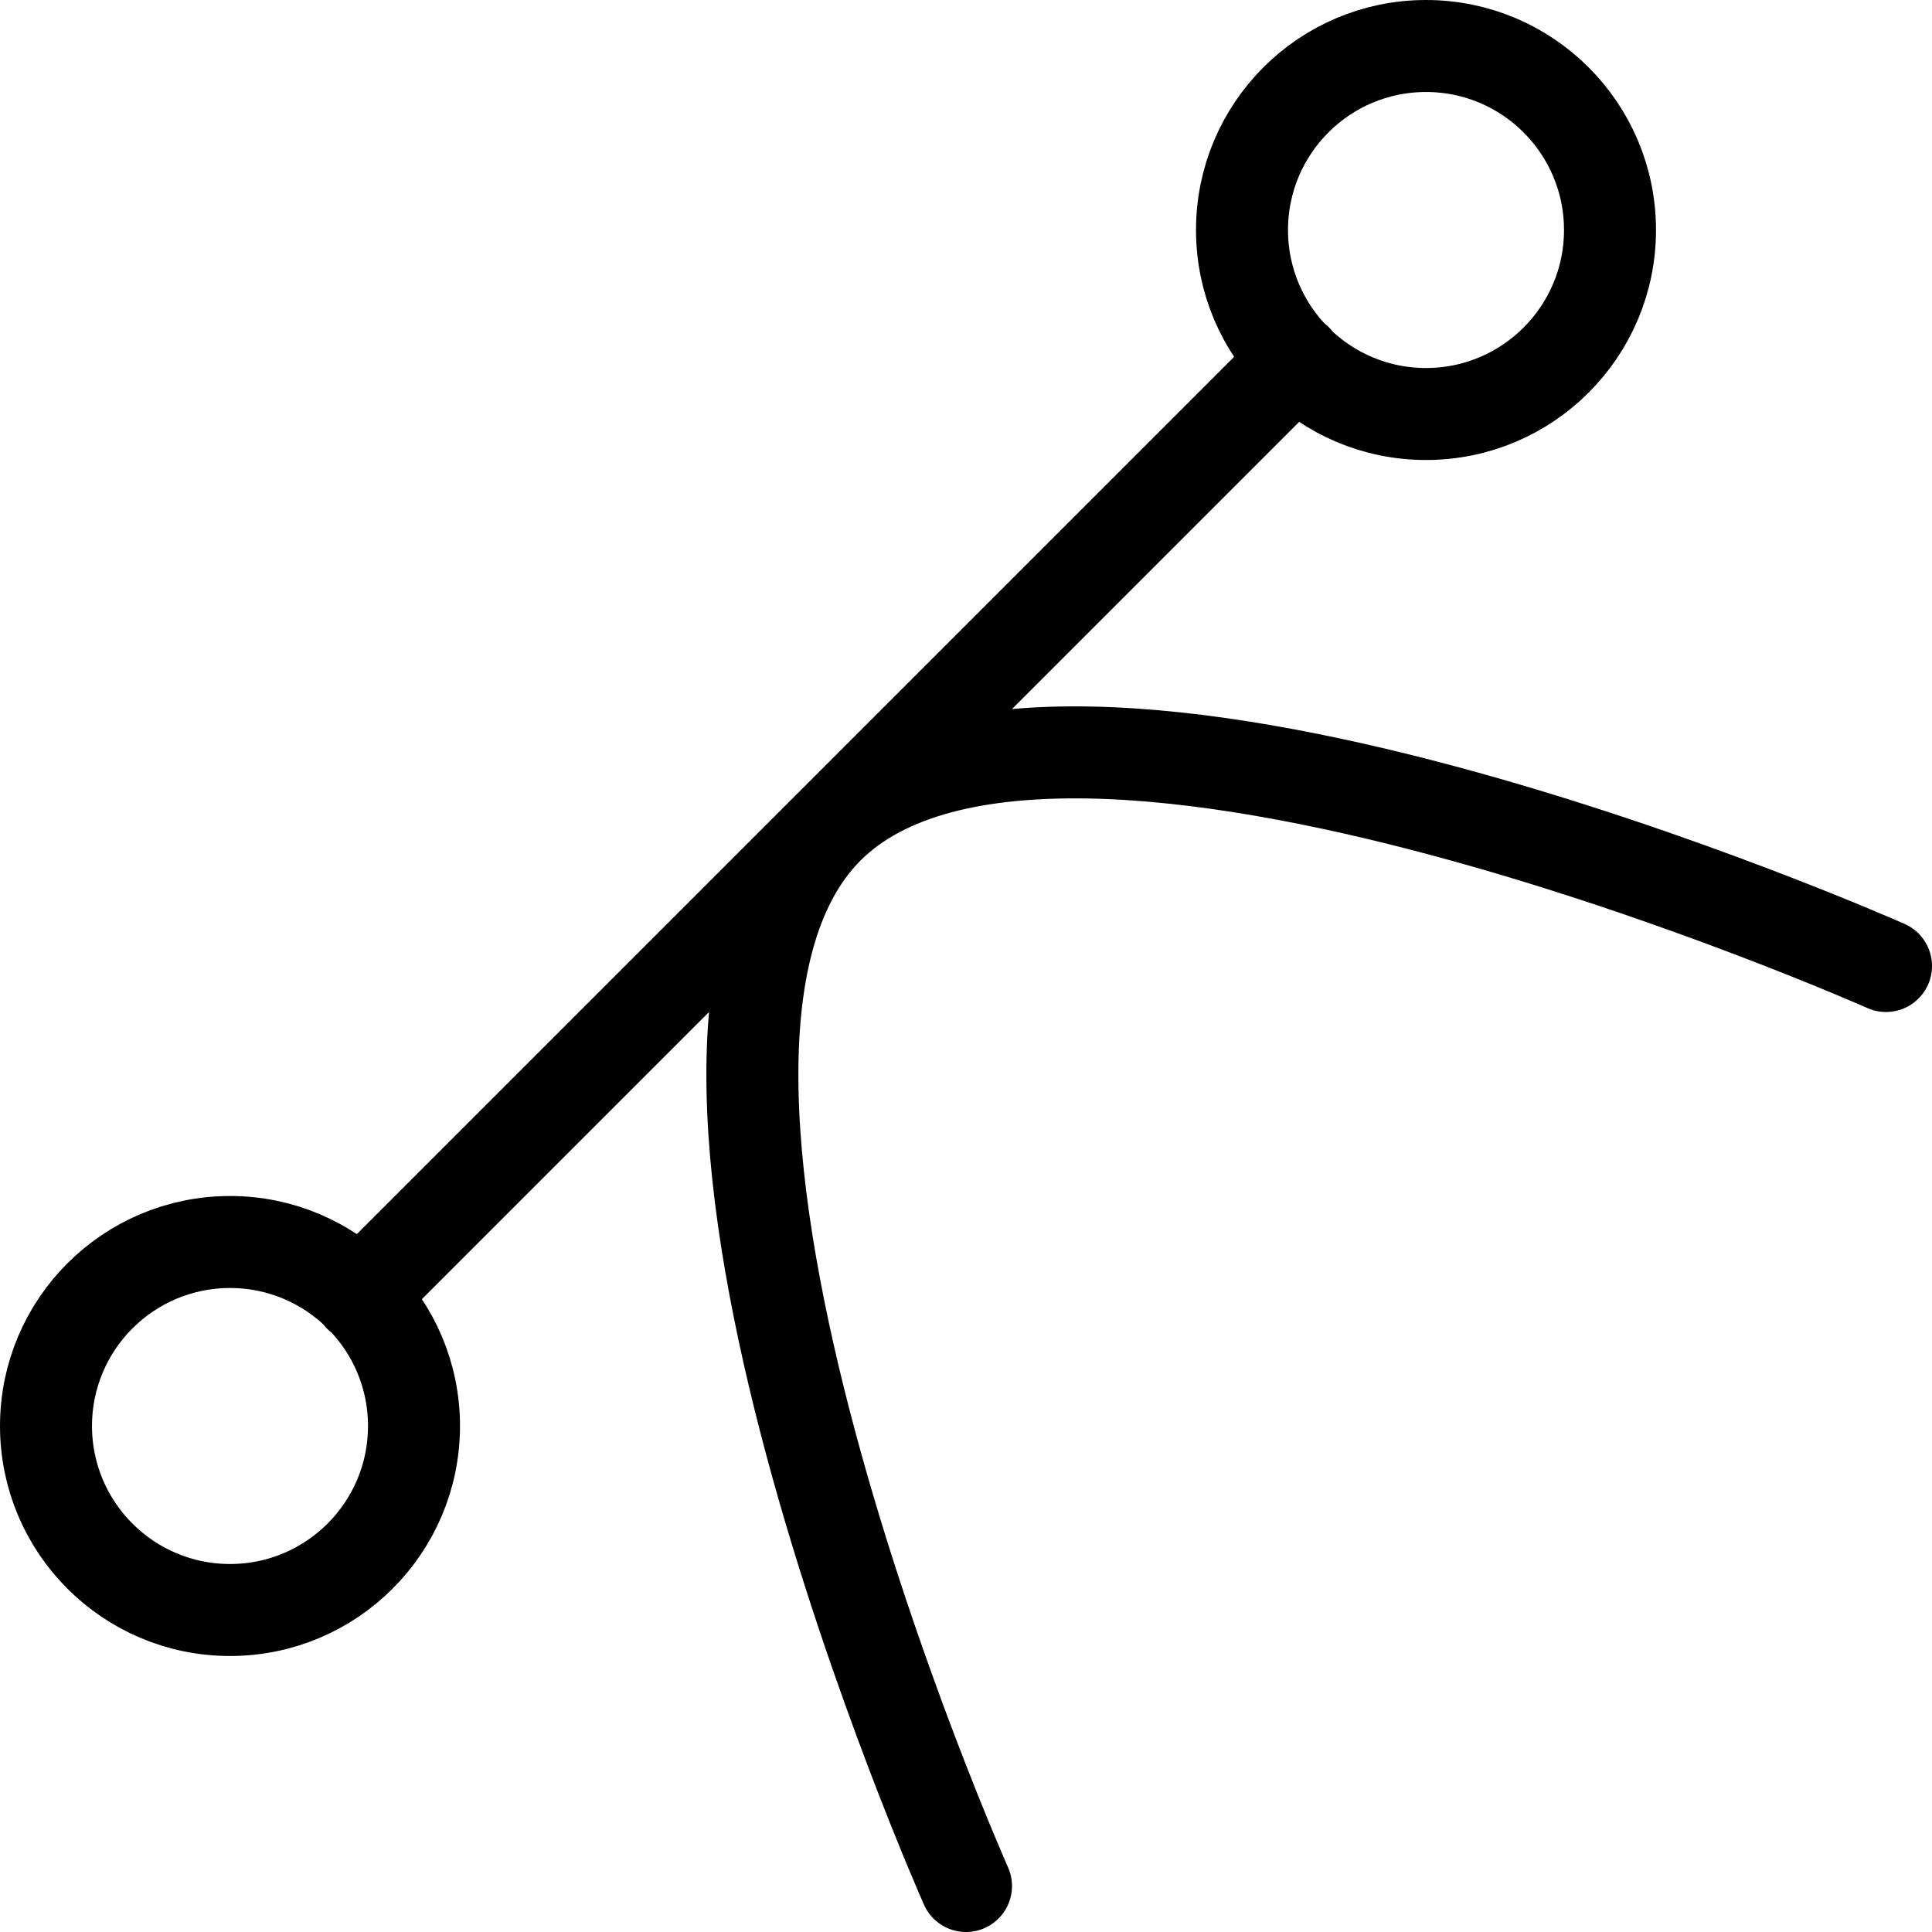 <svg width="42" height="42" viewBox="0 0 42 42" fill="none" xmlns="http://www.w3.org/2000/svg">
<path d="M28.18 7.82L7.82 28.18M21 41C21 41 13 23 18 18C23 13 41 21 41 21M35 5C35 7.209 33.209 9 31 9C28.791 9 27 7.209 27 5C27 2.791 28.791 1 31 1C33.209 1 35 2.791 35 5ZM9 31C9 33.209 7.209 35 5 35C2.791 35 1 33.209 1 31C1 28.791 2.791 27 5 27C7.209 27 9 28.791 9 31Z" stroke="currentColor" stroke-width="2" stroke-linecap="round" stroke-linejoin="round"/>
</svg>
